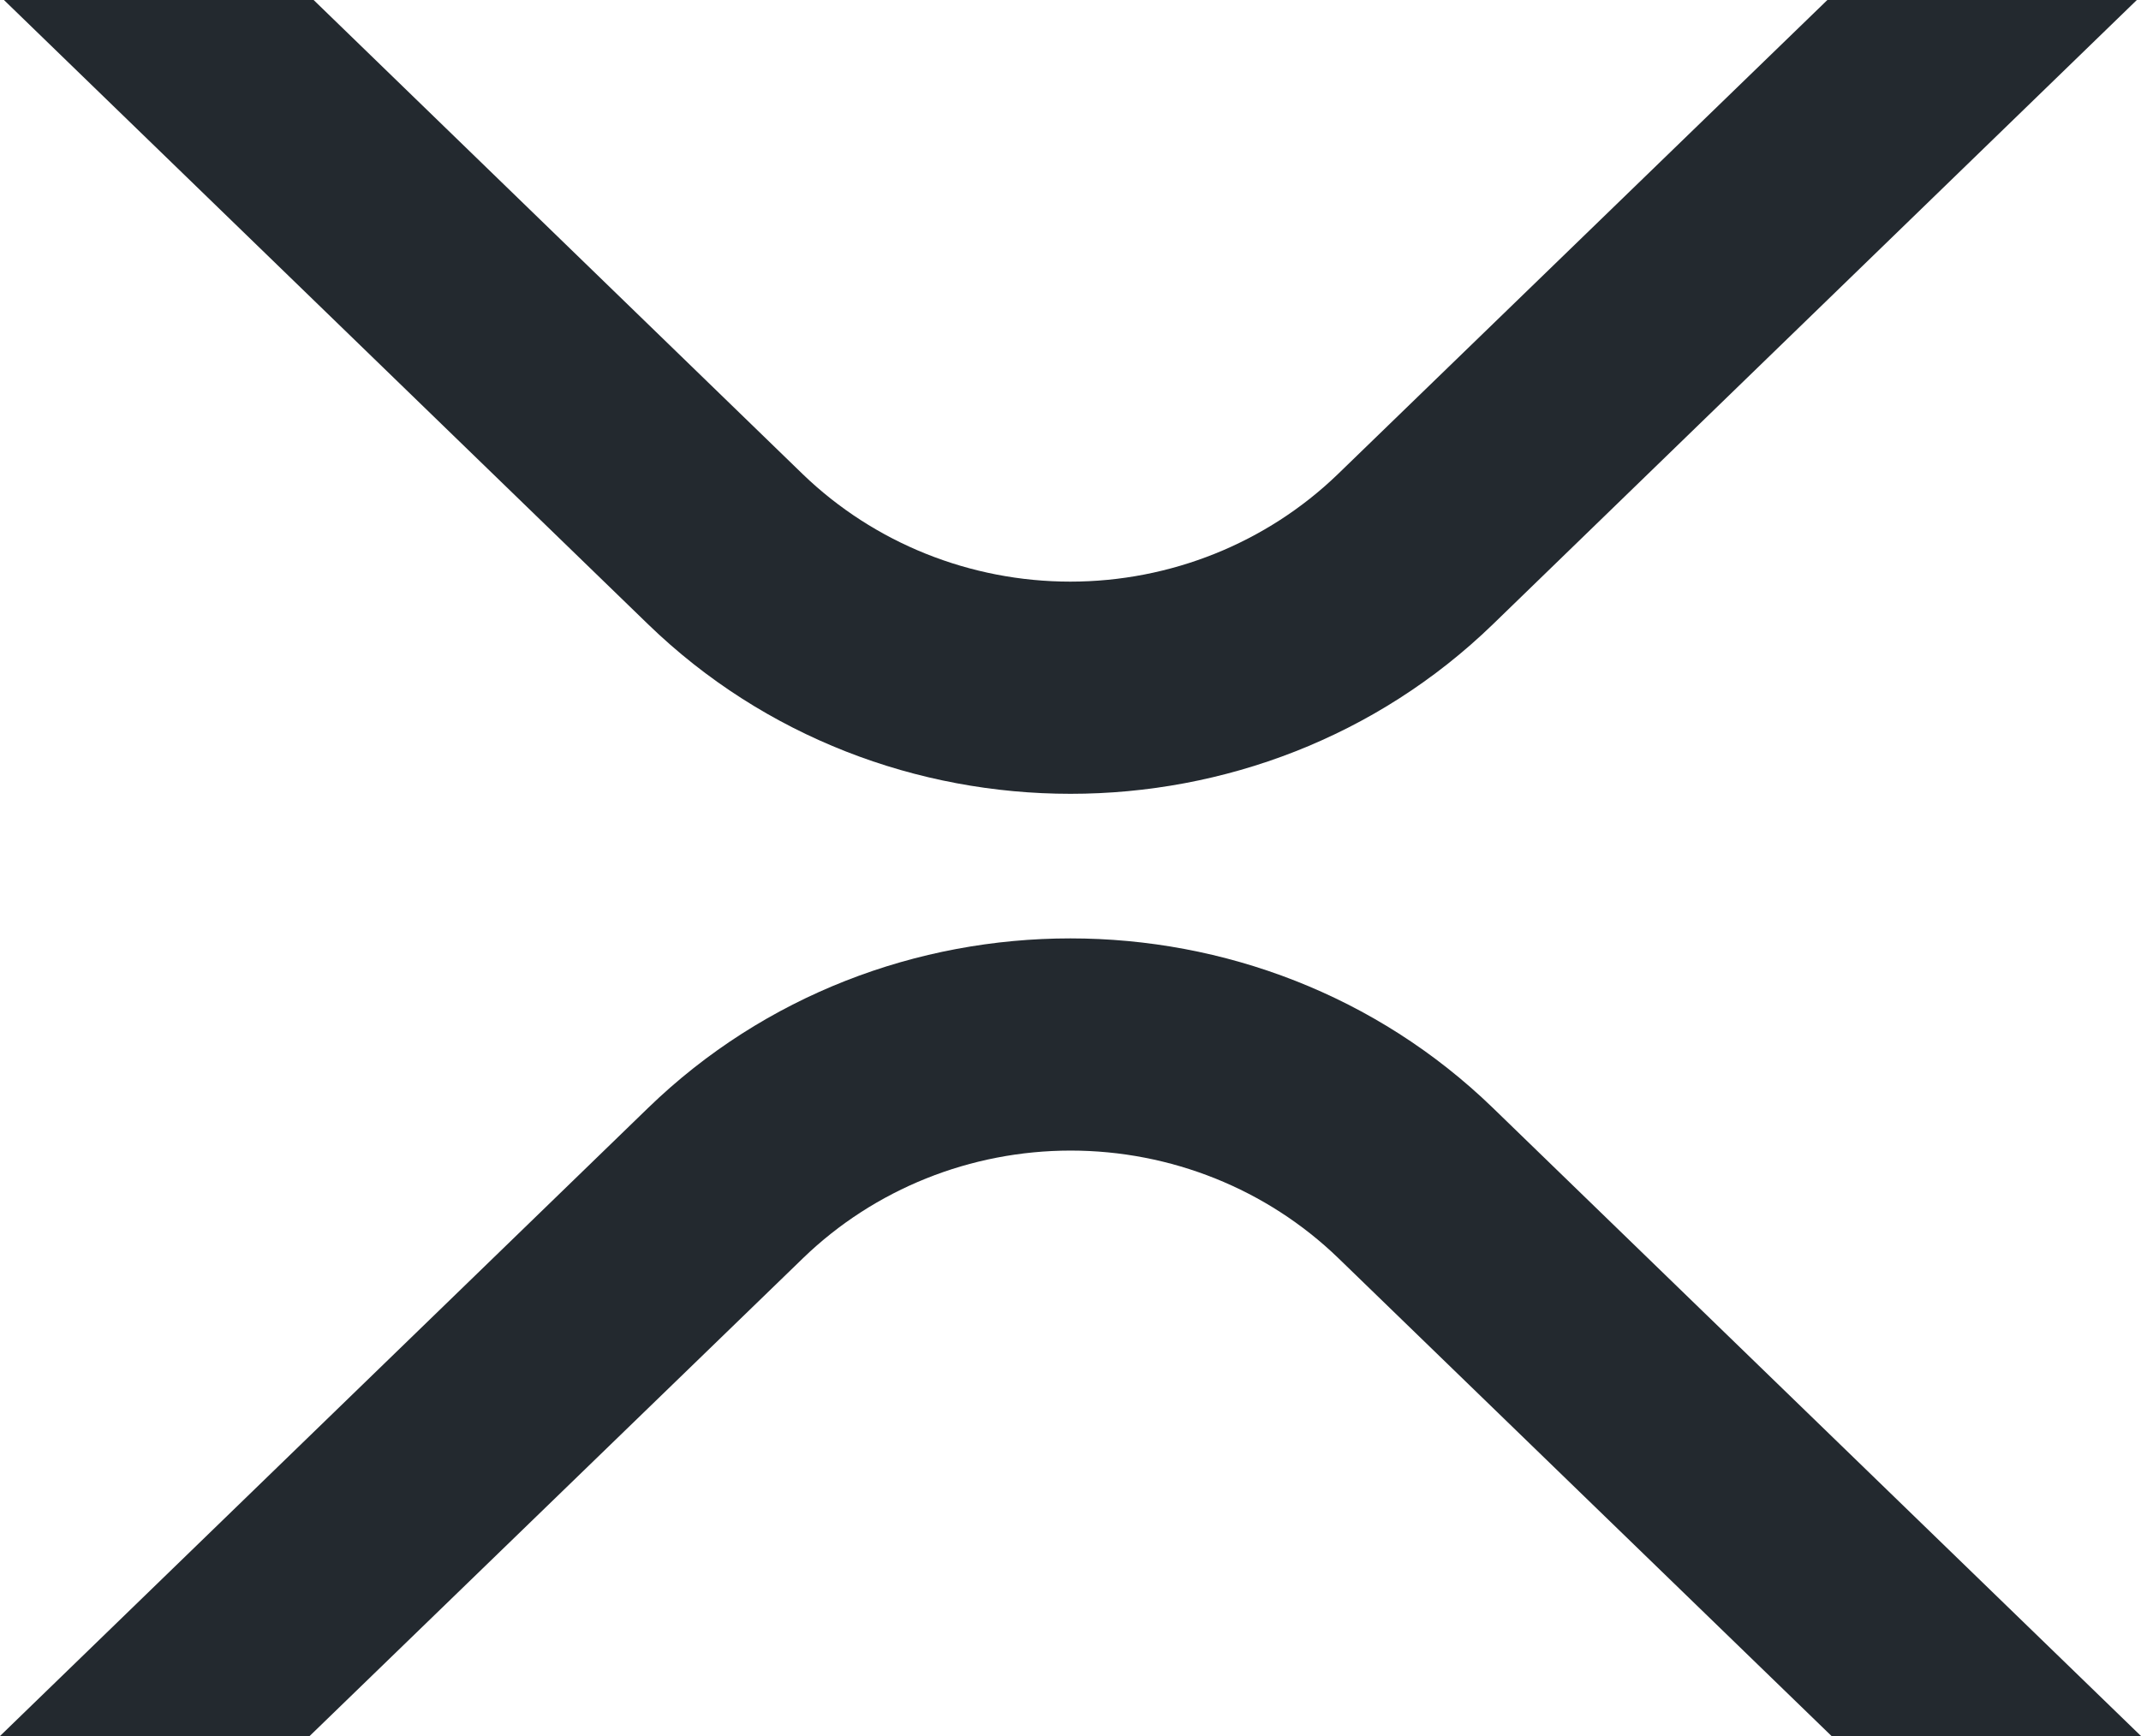 <svg width="37" height="30" viewBox="0 0 37 30" fill="none" xmlns="http://www.w3.org/2000/svg">
<path d="M31.58 0H36.928L25.799 10.789C21.768 14.694 15.234 14.694 11.201 10.789L0.068 0H5.42L13.875 8.196C15.107 9.384 16.767 10.051 18.497 10.051C20.226 10.051 21.887 9.384 23.118 8.196L31.58 0Z" fill="#23292F"/>
<path d="M5.351 30H0L11.201 19.145C15.231 15.24 21.766 15.24 25.799 19.145L37 30H31.652L23.125 21.738C21.893 20.549 20.233 19.883 18.503 19.883C16.774 19.883 15.113 20.549 13.882 21.738L5.351 30Z" fill="#23292F"/>
</svg>
